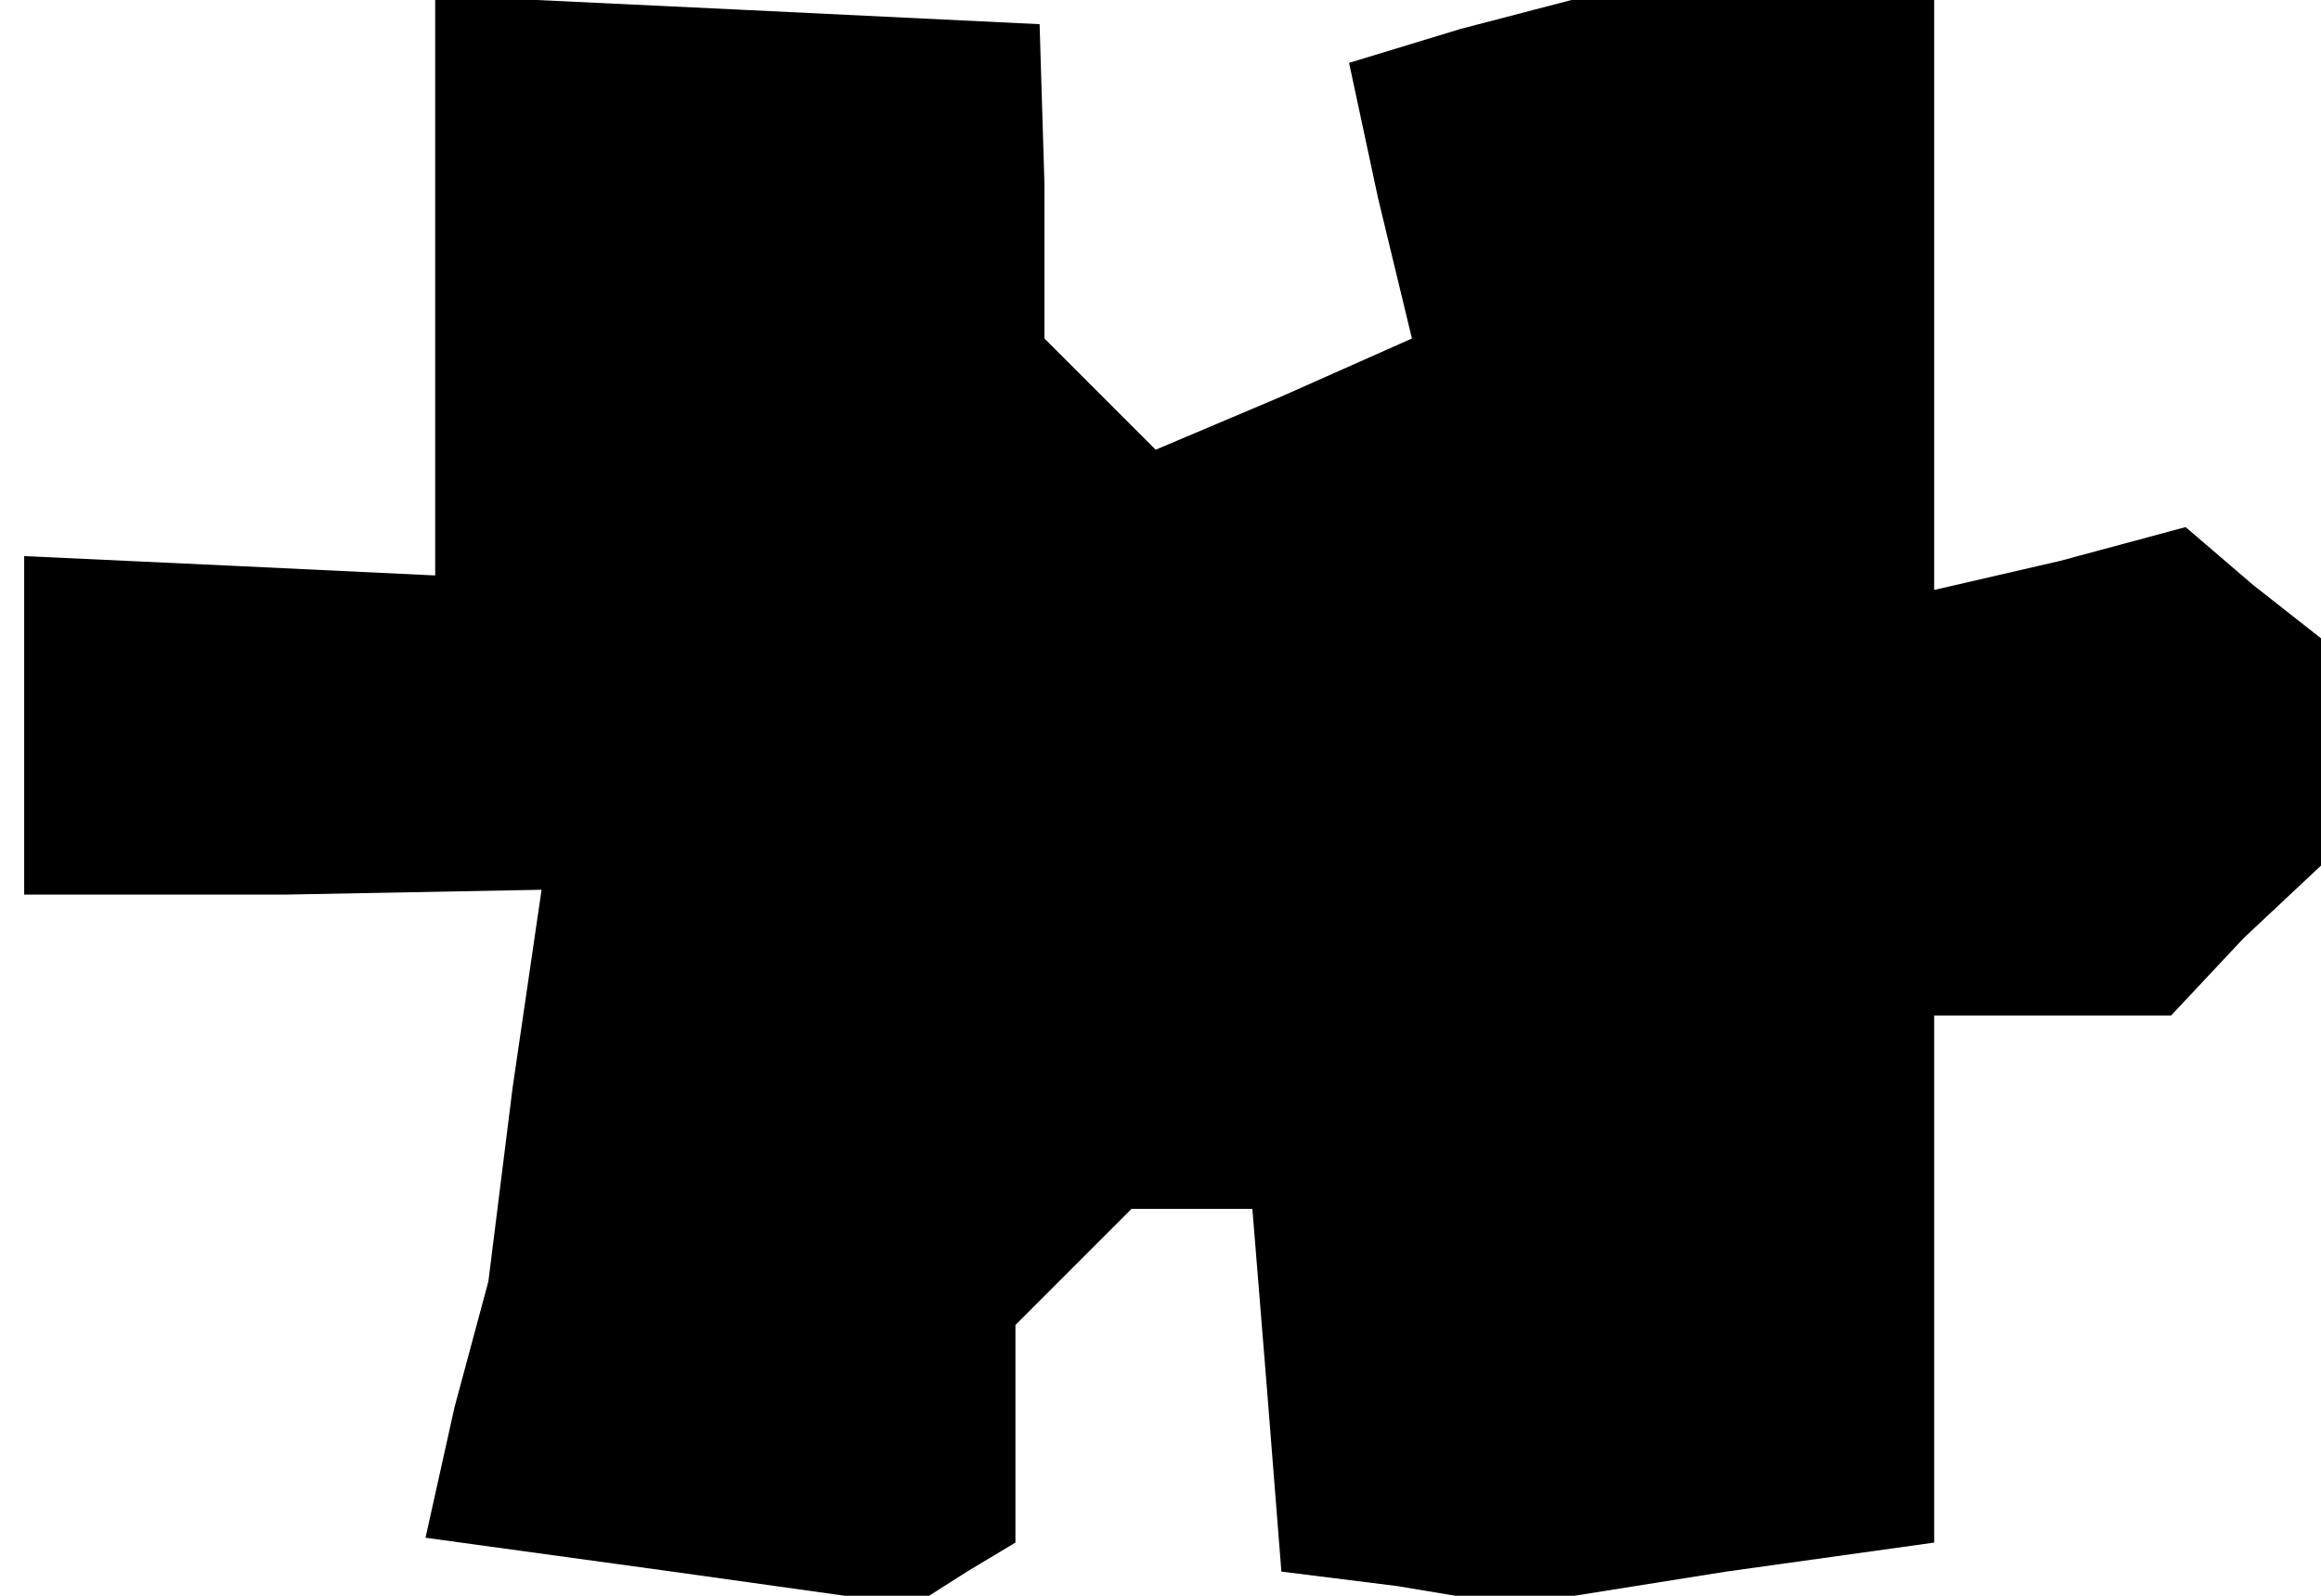 <?xml version="1.0" standalone="no"?>
<!DOCTYPE svg PUBLIC "-//W3C//DTD SVG 20010904//EN"
 "http://www.w3.org/TR/2001/REC-SVG-20010904/DTD/svg10.dtd">
<svg version="1.0" xmlns="http://www.w3.org/2000/svg"
 width="48pt" height="33pt" viewBox="0 0 48 33"
 preserveAspectRatio="xMidYMid meet">
<g transform="translate(0,33) scale(0.1,-0.1)"
fill="#000000" stroke="none">
<path d="M90 271 l0 -60 -42 2 -43 2 0 -35 0 -35 54 0 53 1 -6 -41 -5 -40 -7
-26 -6 -27 51 -7 50 -7 11 7 10 6 0 23 0 22 12 12 12 12 12 0 13 0 3 -37 3
-38 24 -3 24 -4 44 7 43 6 0 55 0 54 24 0 25 0 15 16 16 15 0 23 0 24 -14 11
-14 12 -26 -7 -26 -6 0 61 0 61 -37 0 -38 0 -23 -6 -23 -7 6 -28 7 -29 -27
-12 -26 -11 -11 11 -12 12 0 32 -1 33 -62 3 -63 3 0 -60z"/>
</g>
</svg>
